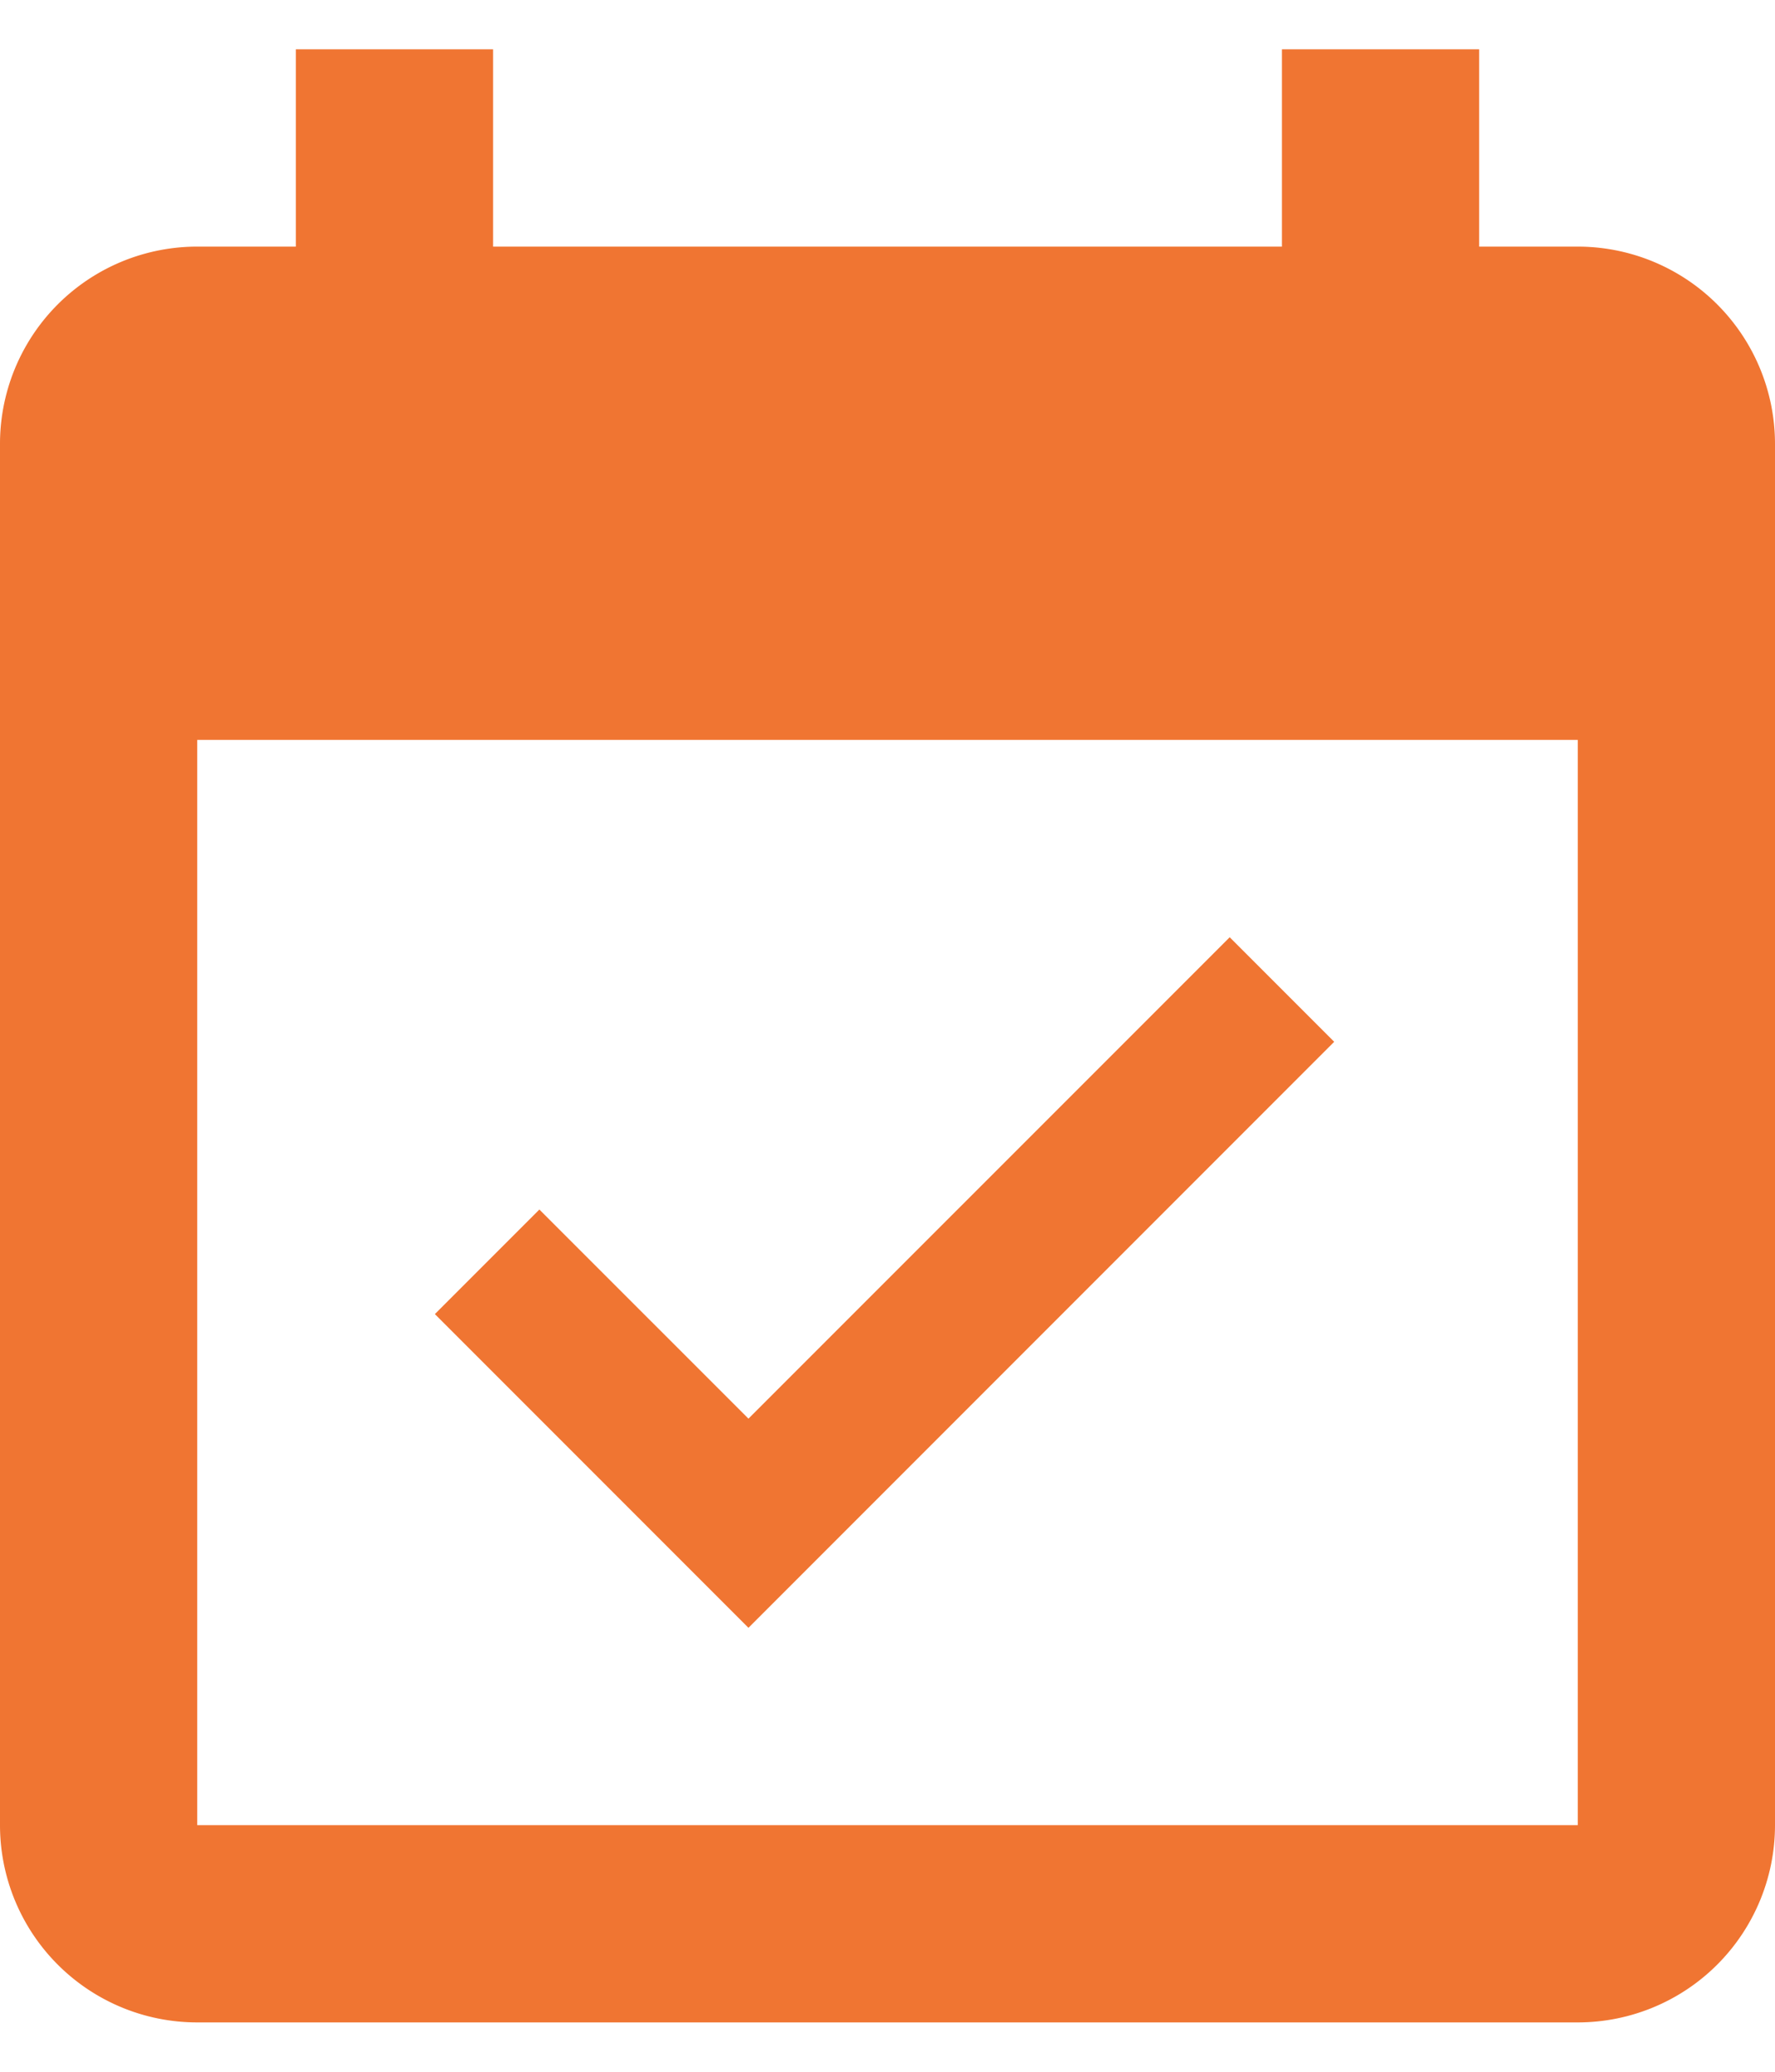 <svg xmlns="http://www.w3.org/2000/svg" width="24" height="28" viewBox="0 0 24 28"><g><g><path fill="#f07532" d="M10.12 22l-4.24-4.24 1.413-1.413 2.827 2.826 6.507-6.506 1.413 1.413zM21.333 3.333A2.667 2.667 0 0 1 24 6v18.667a2.667 2.667 0 0 1-2.667 2.666H2.667A2.666 2.666 0 0 1 0 24.667V6a2.666 2.666 0 0 1 2.667-2.667H4V.666h2.667v2.667h10.666V.666H20v2.667h1.333zm0 6.667H2.667v14.667h18.666z"/></g></g></svg>